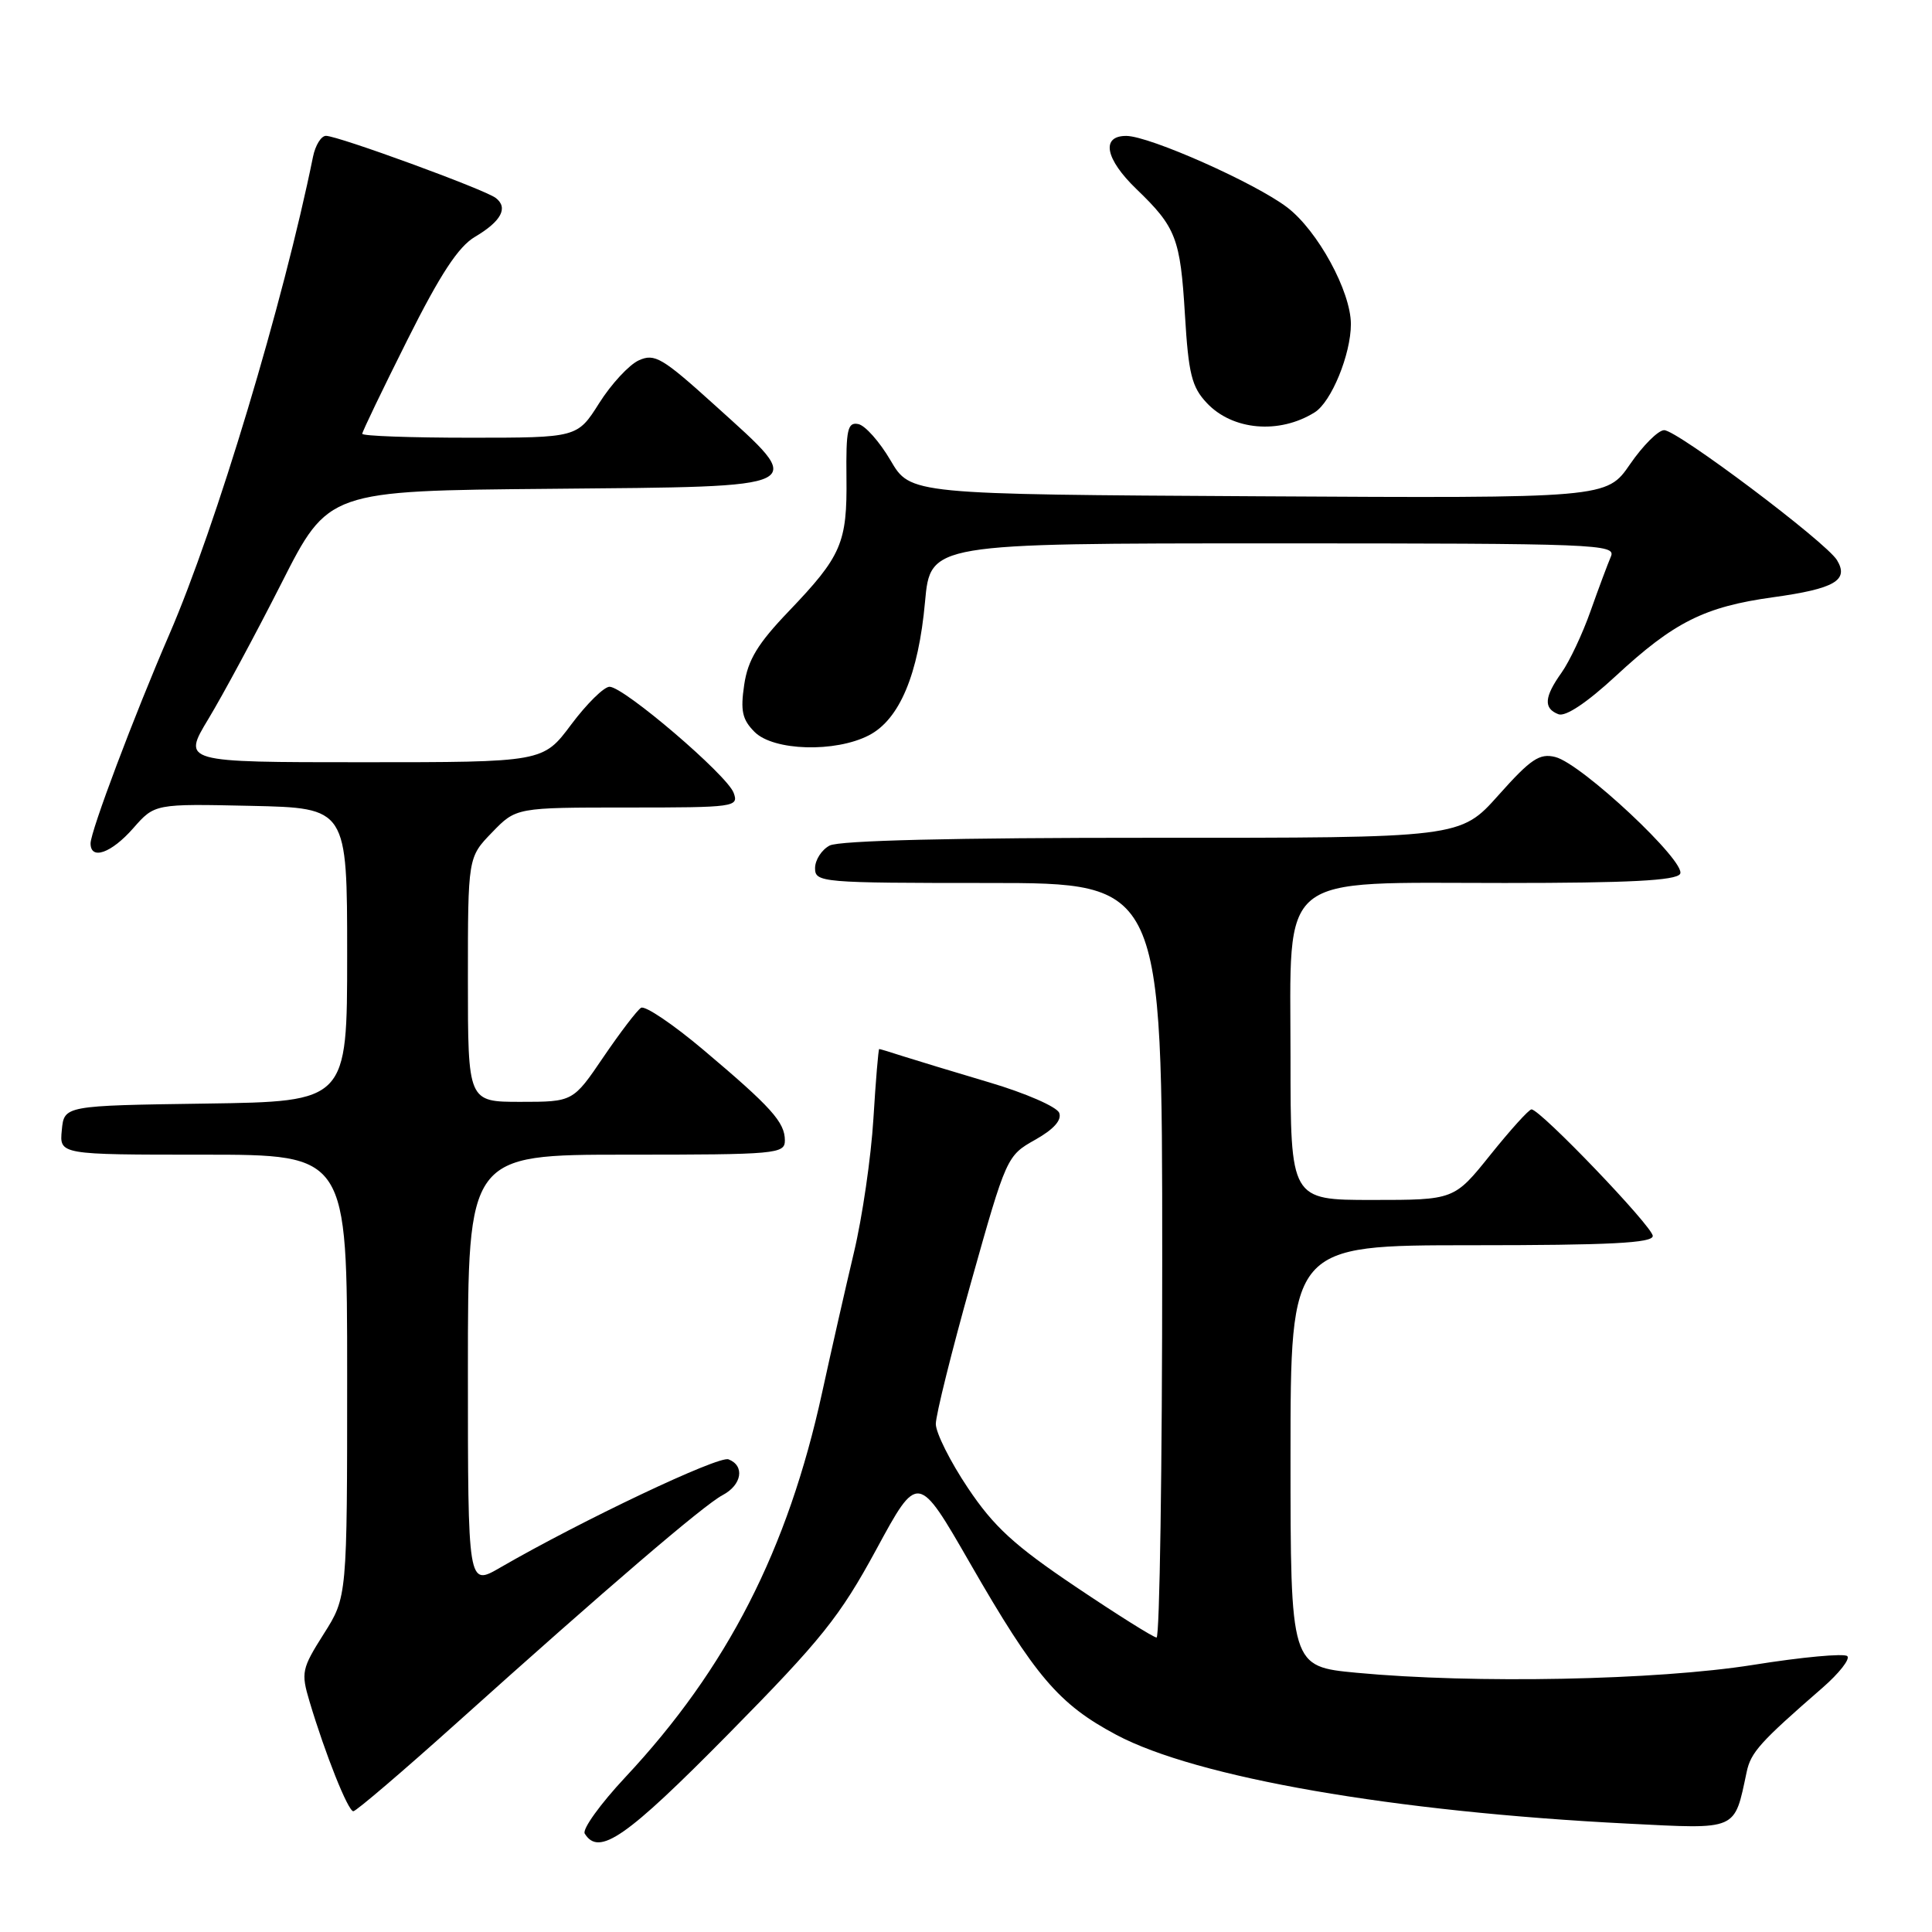 <?xml version="1.0" encoding="UTF-8" standalone="no"?>
<!DOCTYPE svg PUBLIC "-//W3C//DTD SVG 1.1//EN" "http://www.w3.org/Graphics/SVG/1.1/DTD/svg11.dtd" >
<svg xmlns="http://www.w3.org/2000/svg" xmlns:xlink="http://www.w3.org/1999/xlink" version="1.1" viewBox="0 0 256 256">
 <g >
 <path fill="currentColor"
d=" M 96.53 229.75 C 108.86 217.24 111.26 214.25 116.11 205.32 C 121.63 195.13 121.63 195.13 128.55 207.16 C 137.18 222.16 140.29 225.81 147.91 229.87 C 158.55 235.54 184.71 240.08 215.70 241.64 C 230.38 242.38 229.77 242.64 231.44 234.81 C 231.99 232.19 233.21 230.84 241.50 223.63 C 243.69 221.72 245.17 219.84 244.78 219.45 C 244.39 219.05 238.76 219.57 232.28 220.61 C 219.50 222.64 195.35 223.12 179.75 221.65 C 171.00 220.82 171.00 220.82 171.00 192.91 C 171.00 165.00 171.00 165.00 195.00 165.00 C 213.30 165.00 219.00 164.71 219.00 163.77 C 219.00 162.55 204.10 147.00 202.93 147.00 C 202.59 147.00 200.15 149.70 197.50 153.00 C 192.69 159.00 192.69 159.00 181.84 159.00 C 171.00 159.00 171.00 159.00 171.00 140.19 C 171.00 115.28 168.89 117.00 199.40 117.00 C 215.79 117.00 222.08 116.68 222.62 115.80 C 223.56 114.29 209.57 101.18 206.09 100.31 C 204.00 99.78 202.83 100.57 198.56 105.36 C 193.50 111.03 193.50 111.03 152.68 111.01 C 126.43 111.00 111.18 111.37 109.93 112.04 C 108.87 112.60 108.00 113.95 108.00 115.04 C 108.00 116.93 108.80 117.00 131.00 117.00 C 154.00 117.00 154.00 117.00 154.00 167.00 C 154.00 194.50 153.66 216.99 153.25 216.98 C 152.84 216.97 148.00 213.93 142.50 210.23 C 134.40 204.78 131.69 202.30 128.25 197.16 C 125.91 193.67 124.00 189.85 124.00 188.68 C 124.00 187.50 126.11 179.02 128.69 169.84 C 133.33 153.33 133.42 153.13 137.14 151.04 C 139.62 149.65 140.72 148.42 140.35 147.46 C 140.04 146.66 135.90 144.85 131.14 143.44 C 126.39 142.03 121.20 140.45 119.60 139.94 C 118.01 139.42 116.61 139.00 116.50 139.00 C 116.39 139.00 116.04 143.16 115.73 148.25 C 115.42 153.34 114.26 161.32 113.14 166.00 C 112.03 170.68 110.14 179.00 108.94 184.50 C 104.39 205.36 96.36 221.06 82.85 235.50 C 79.54 239.04 77.13 242.39 77.48 242.96 C 79.36 246.01 82.95 243.52 96.53 229.75 Z  M 60.57 228.25 C 80.45 210.39 93.26 199.42 95.75 198.11 C 98.30 196.77 98.73 194.22 96.53 193.37 C 95.21 192.87 77.11 201.45 66.25 207.73 C 62.00 210.19 62.00 210.19 62.00 181.60 C 62.00 153.00 62.00 153.00 83.00 153.00 C 102.92 153.00 104.00 152.90 104.00 151.11 C 104.00 148.70 102.20 146.70 93.20 139.11 C 89.18 135.72 85.46 133.21 84.94 133.54 C 84.42 133.86 82.18 136.80 79.96 140.06 C 75.93 146.00 75.93 146.00 68.96 146.00 C 62.00 146.00 62.00 146.00 62.00 129.80 C 62.00 113.60 62.00 113.60 65.20 110.30 C 68.39 107.00 68.39 107.00 83.16 107.00 C 97.38 107.00 97.91 106.93 97.21 105.05 C 96.34 102.69 82.66 91.00 80.77 91.00 C 80.03 91.00 77.75 93.25 75.69 96.00 C 71.96 101.00 71.96 101.00 48.05 101.00 C 24.15 101.00 24.15 101.00 27.62 95.25 C 29.53 92.09 33.89 83.99 37.30 77.27 C 43.50 65.03 43.50 65.03 73.00 64.77 C 107.85 64.45 107.05 64.85 94.74 53.71 C 87.75 47.39 86.75 46.79 84.64 47.75 C 83.35 48.34 80.99 50.89 79.40 53.41 C 76.50 58.00 76.50 58.00 62.25 58.00 C 54.41 58.00 48.00 57.77 48.00 57.48 C 48.00 57.20 50.69 51.61 53.97 45.06 C 58.34 36.33 60.74 32.67 62.94 31.38 C 66.42 29.32 67.38 27.53 65.69 26.23 C 64.24 25.11 44.80 18.00 43.19 18.00 C 42.56 18.00 41.79 19.24 41.48 20.75 C 37.57 40.02 28.63 69.75 22.44 84.05 C 17.76 94.86 12.01 110.13 12.00 111.75 C 12.00 114.02 14.75 113.05 17.65 109.75 C 20.50 106.50 20.50 106.50 33.25 106.78 C 46.00 107.06 46.00 107.06 46.00 126.51 C 46.00 145.96 46.00 145.96 27.25 146.23 C 8.50 146.50 8.50 146.50 8.19 149.75 C 7.87 153.00 7.87 153.00 26.94 153.00 C 46.00 153.00 46.00 153.00 46.00 182.30 C 46.00 211.61 46.00 211.61 42.90 216.50 C 39.98 221.11 39.87 221.62 41.01 225.44 C 43.11 232.47 46.12 240.00 46.82 240.00 C 47.19 239.99 53.38 234.71 60.57 228.25 Z  M 115.14 97.43 C 119.19 95.33 121.70 89.37 122.57 79.75 C 123.28 72.00 123.28 72.00 168.74 72.00 C 211.67 72.00 214.17 72.10 213.45 73.75 C 213.04 74.71 211.82 77.96 210.76 80.96 C 209.70 83.97 207.97 87.64 206.92 89.12 C 204.61 92.36 204.50 93.87 206.50 94.64 C 207.44 95.00 210.26 93.12 214.08 89.59 C 221.82 82.42 225.85 80.40 234.94 79.14 C 243.11 78.01 245.03 76.89 243.41 74.22 C 241.96 71.83 222.24 57.00 220.51 57.00 C 219.73 57.00 217.70 59.03 215.99 61.51 C 212.89 66.02 212.89 66.02 166.76 65.76 C 120.63 65.50 120.63 65.50 118.00 61.00 C 116.55 58.53 114.63 56.36 113.72 56.19 C 112.31 55.91 112.09 56.91 112.16 63.27 C 112.26 71.95 111.52 73.67 104.51 81.00 C 100.40 85.29 99.10 87.43 98.61 90.74 C 98.10 94.19 98.35 95.35 99.99 96.99 C 102.50 99.50 110.68 99.74 115.14 97.43 Z  M 174.20 54.64 C 176.41 53.27 179.00 46.94 179.00 42.95 C 179.00 38.62 174.60 30.56 170.56 27.48 C 166.31 24.24 152.33 18.03 149.25 18.01 C 145.85 17.99 146.44 21.06 150.58 25.05 C 155.84 30.11 156.40 31.58 157.01 41.70 C 157.48 49.54 157.91 51.28 159.91 53.40 C 163.32 57.03 169.51 57.57 174.20 54.64 Z "/>
</g>
</svg>